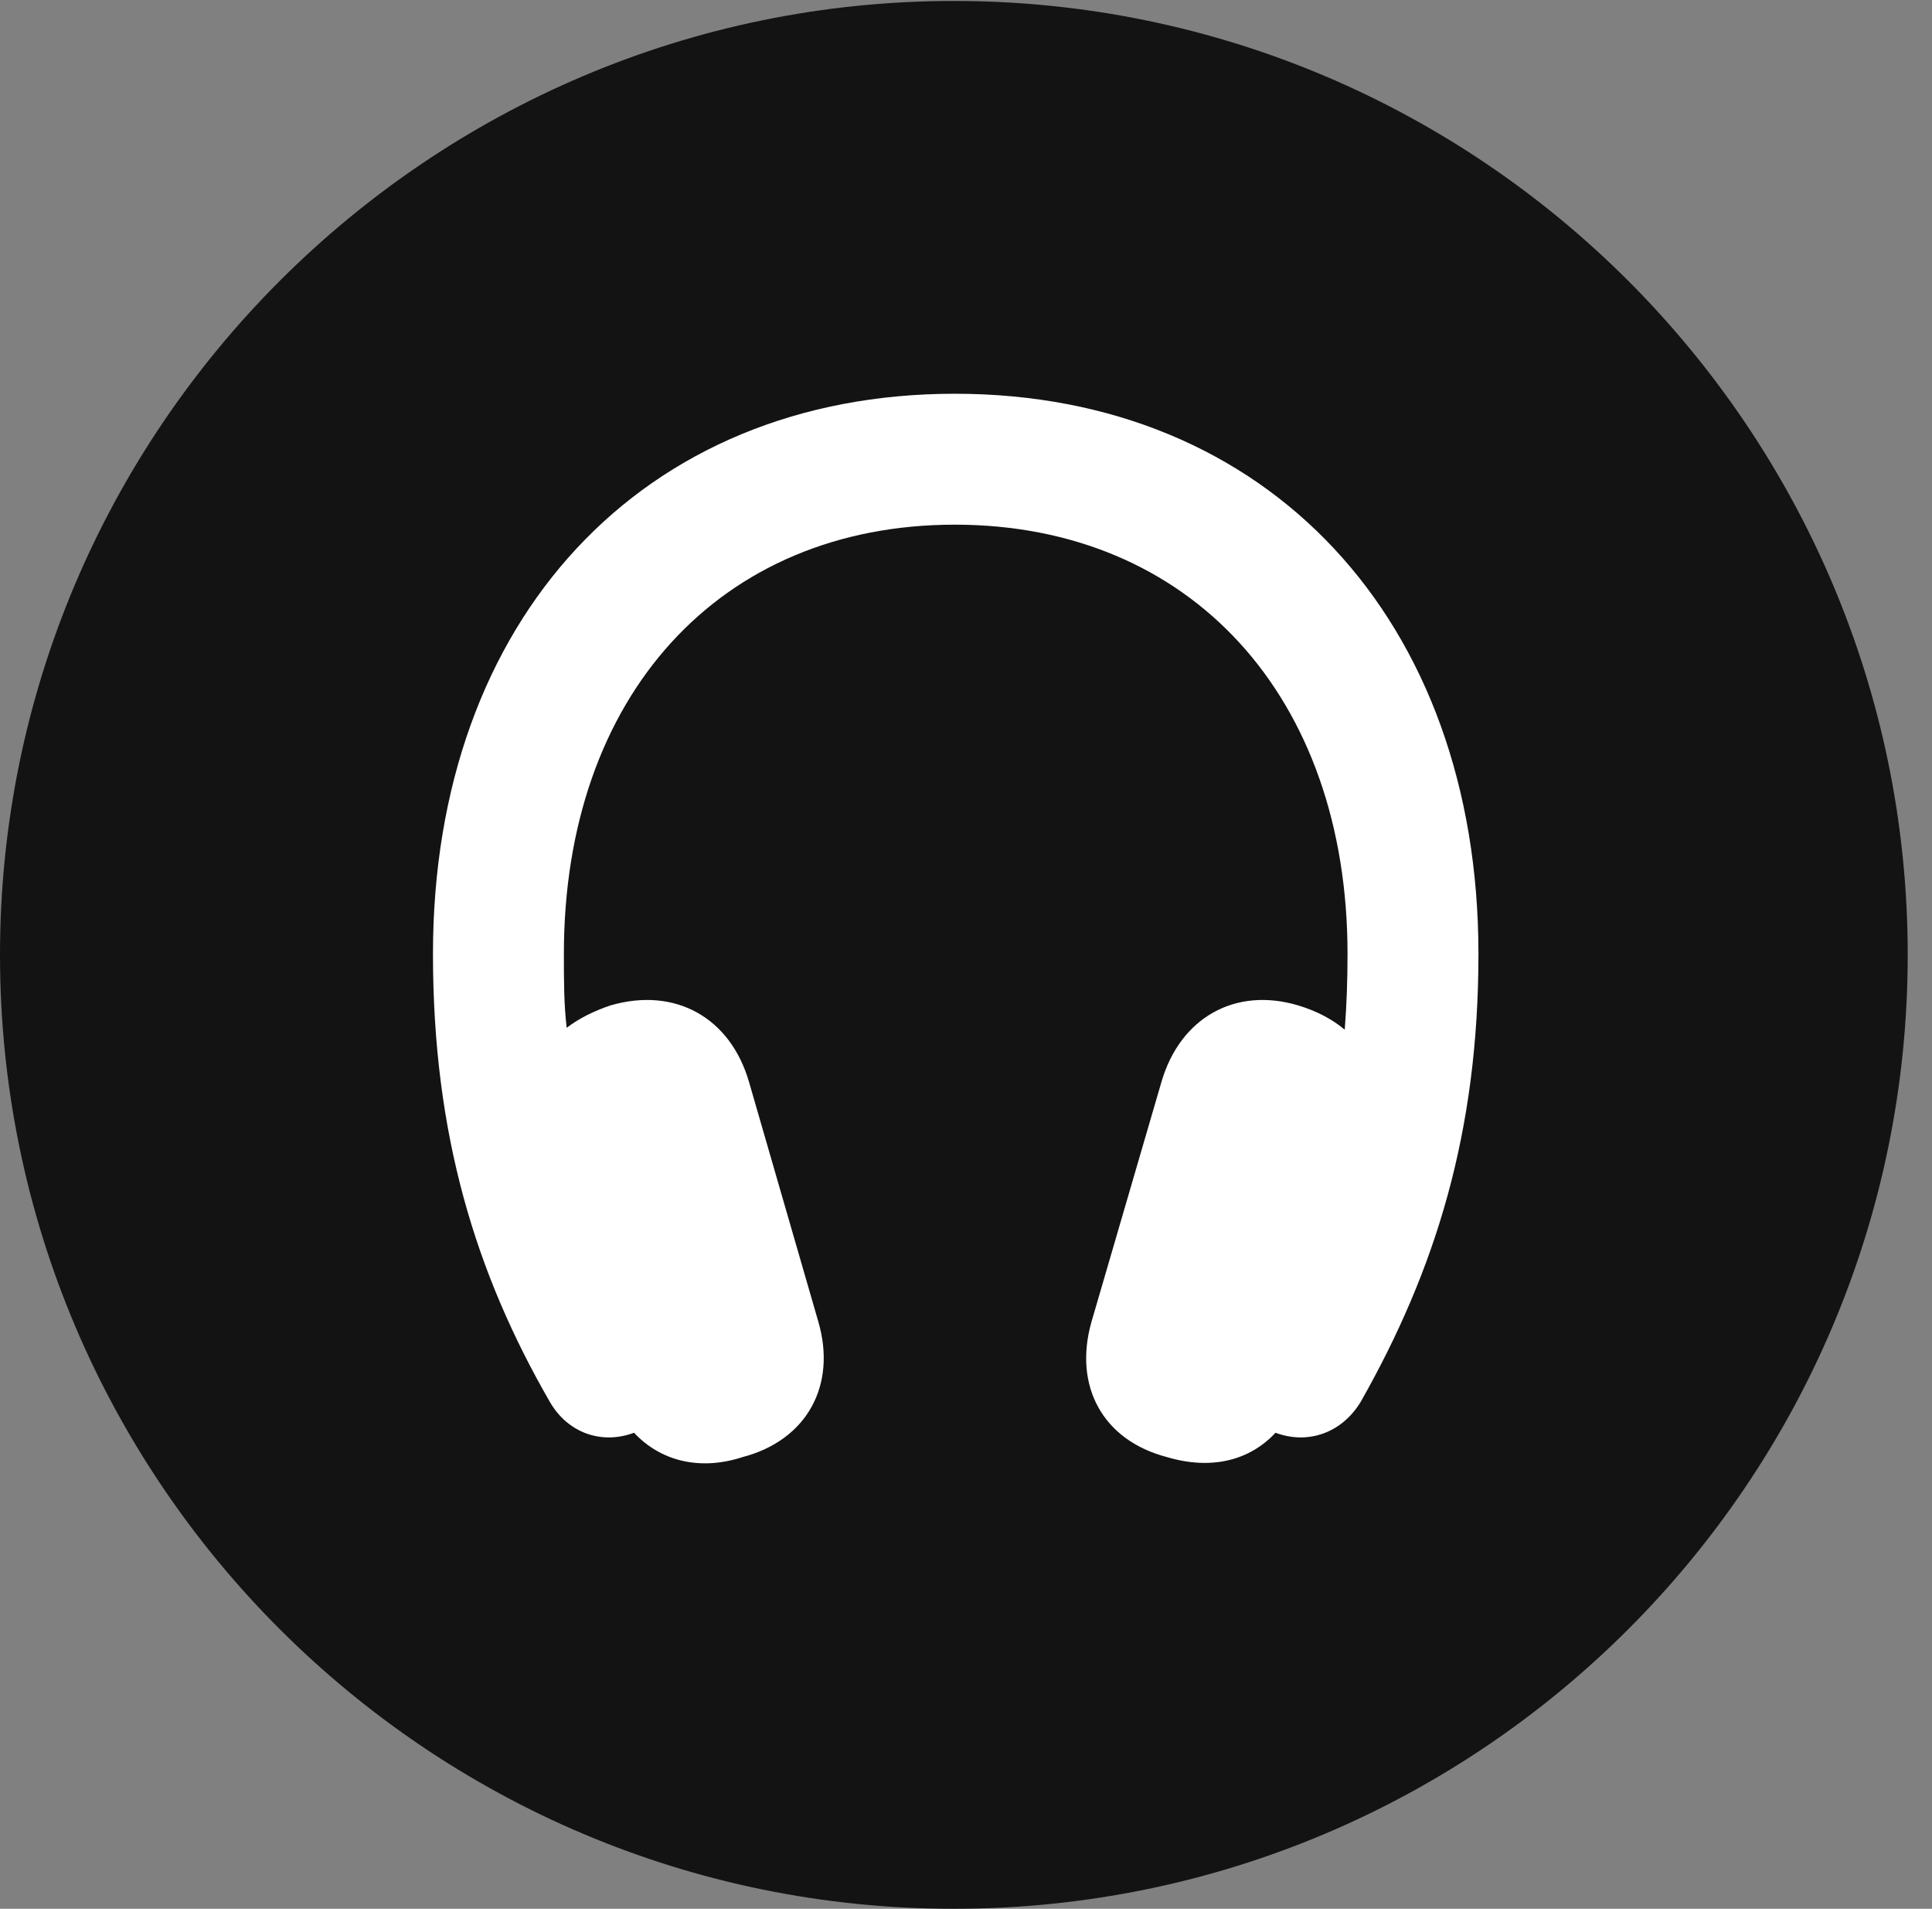 <?xml version="1.0" encoding="UTF-8"?>
<!--Generator: Apple Native CoreSVG 326-->
<!DOCTYPE svg
PUBLIC "-//W3C//DTD SVG 1.1//EN"
       "http://www.w3.org/Graphics/SVG/1.1/DTD/svg11.dtd">
<svg version="1.1" xmlns="http://www.w3.org/2000/svg" xmlns:xlink="http://www.w3.org/1999/xlink" viewBox="0 0 28.246 27.904">
 <rect x="0" y="0" width="28.246" height="27.904" fill="#808080" stroke="none"/>
 <g>
  <rect height="27.904" opacity="0" width="28.246" x="0" y="0"/>
  <path d="M13.945 27.904C21.643 27.904 27.891 21.656 27.891 13.959C27.891 6.275 21.643 0.014 13.945 0.014C6.262 0.014 0 6.275 0 13.959C0 21.656 6.262 27.904 13.945 27.904Z" fill="black" fill-opacity="0.85"/>
  <path d="M6.33 13.945C6.33 9.051 9.393 5.756 13.959 5.756C18.539 5.756 21.615 9.064 21.615 13.945C21.615 16.557 20.986 18.566 19.893 20.494C19.619 20.945 19.127 21.123 18.648 20.945C18.266 21.355 17.705 21.492 17.062 21.301C16.119 21.055 15.695 20.262 15.955 19.332L16.98 15.818C17.254 14.875 18.061 14.424 18.977 14.697C19.25 14.779 19.482 14.902 19.66 15.053C19.688 14.697 19.701 14.328 19.701 13.945C19.701 10.185 17.404 7.67 13.959 7.67C10.527 7.67 8.244 10.172 8.244 13.945C8.244 14.328 8.244 14.684 8.285 15.025C8.463 14.889 8.682 14.779 8.928 14.697C9.871 14.424 10.678 14.875 10.951 15.818L11.963 19.318C12.236 20.248 11.799 21.055 10.855 21.301C10.227 21.506 9.652 21.355 9.27 20.945C8.791 21.123 8.299 20.945 8.039 20.494C6.959 18.621 6.33 16.598 6.33 13.945Z" fill="white"/>
 </g>
</svg>
